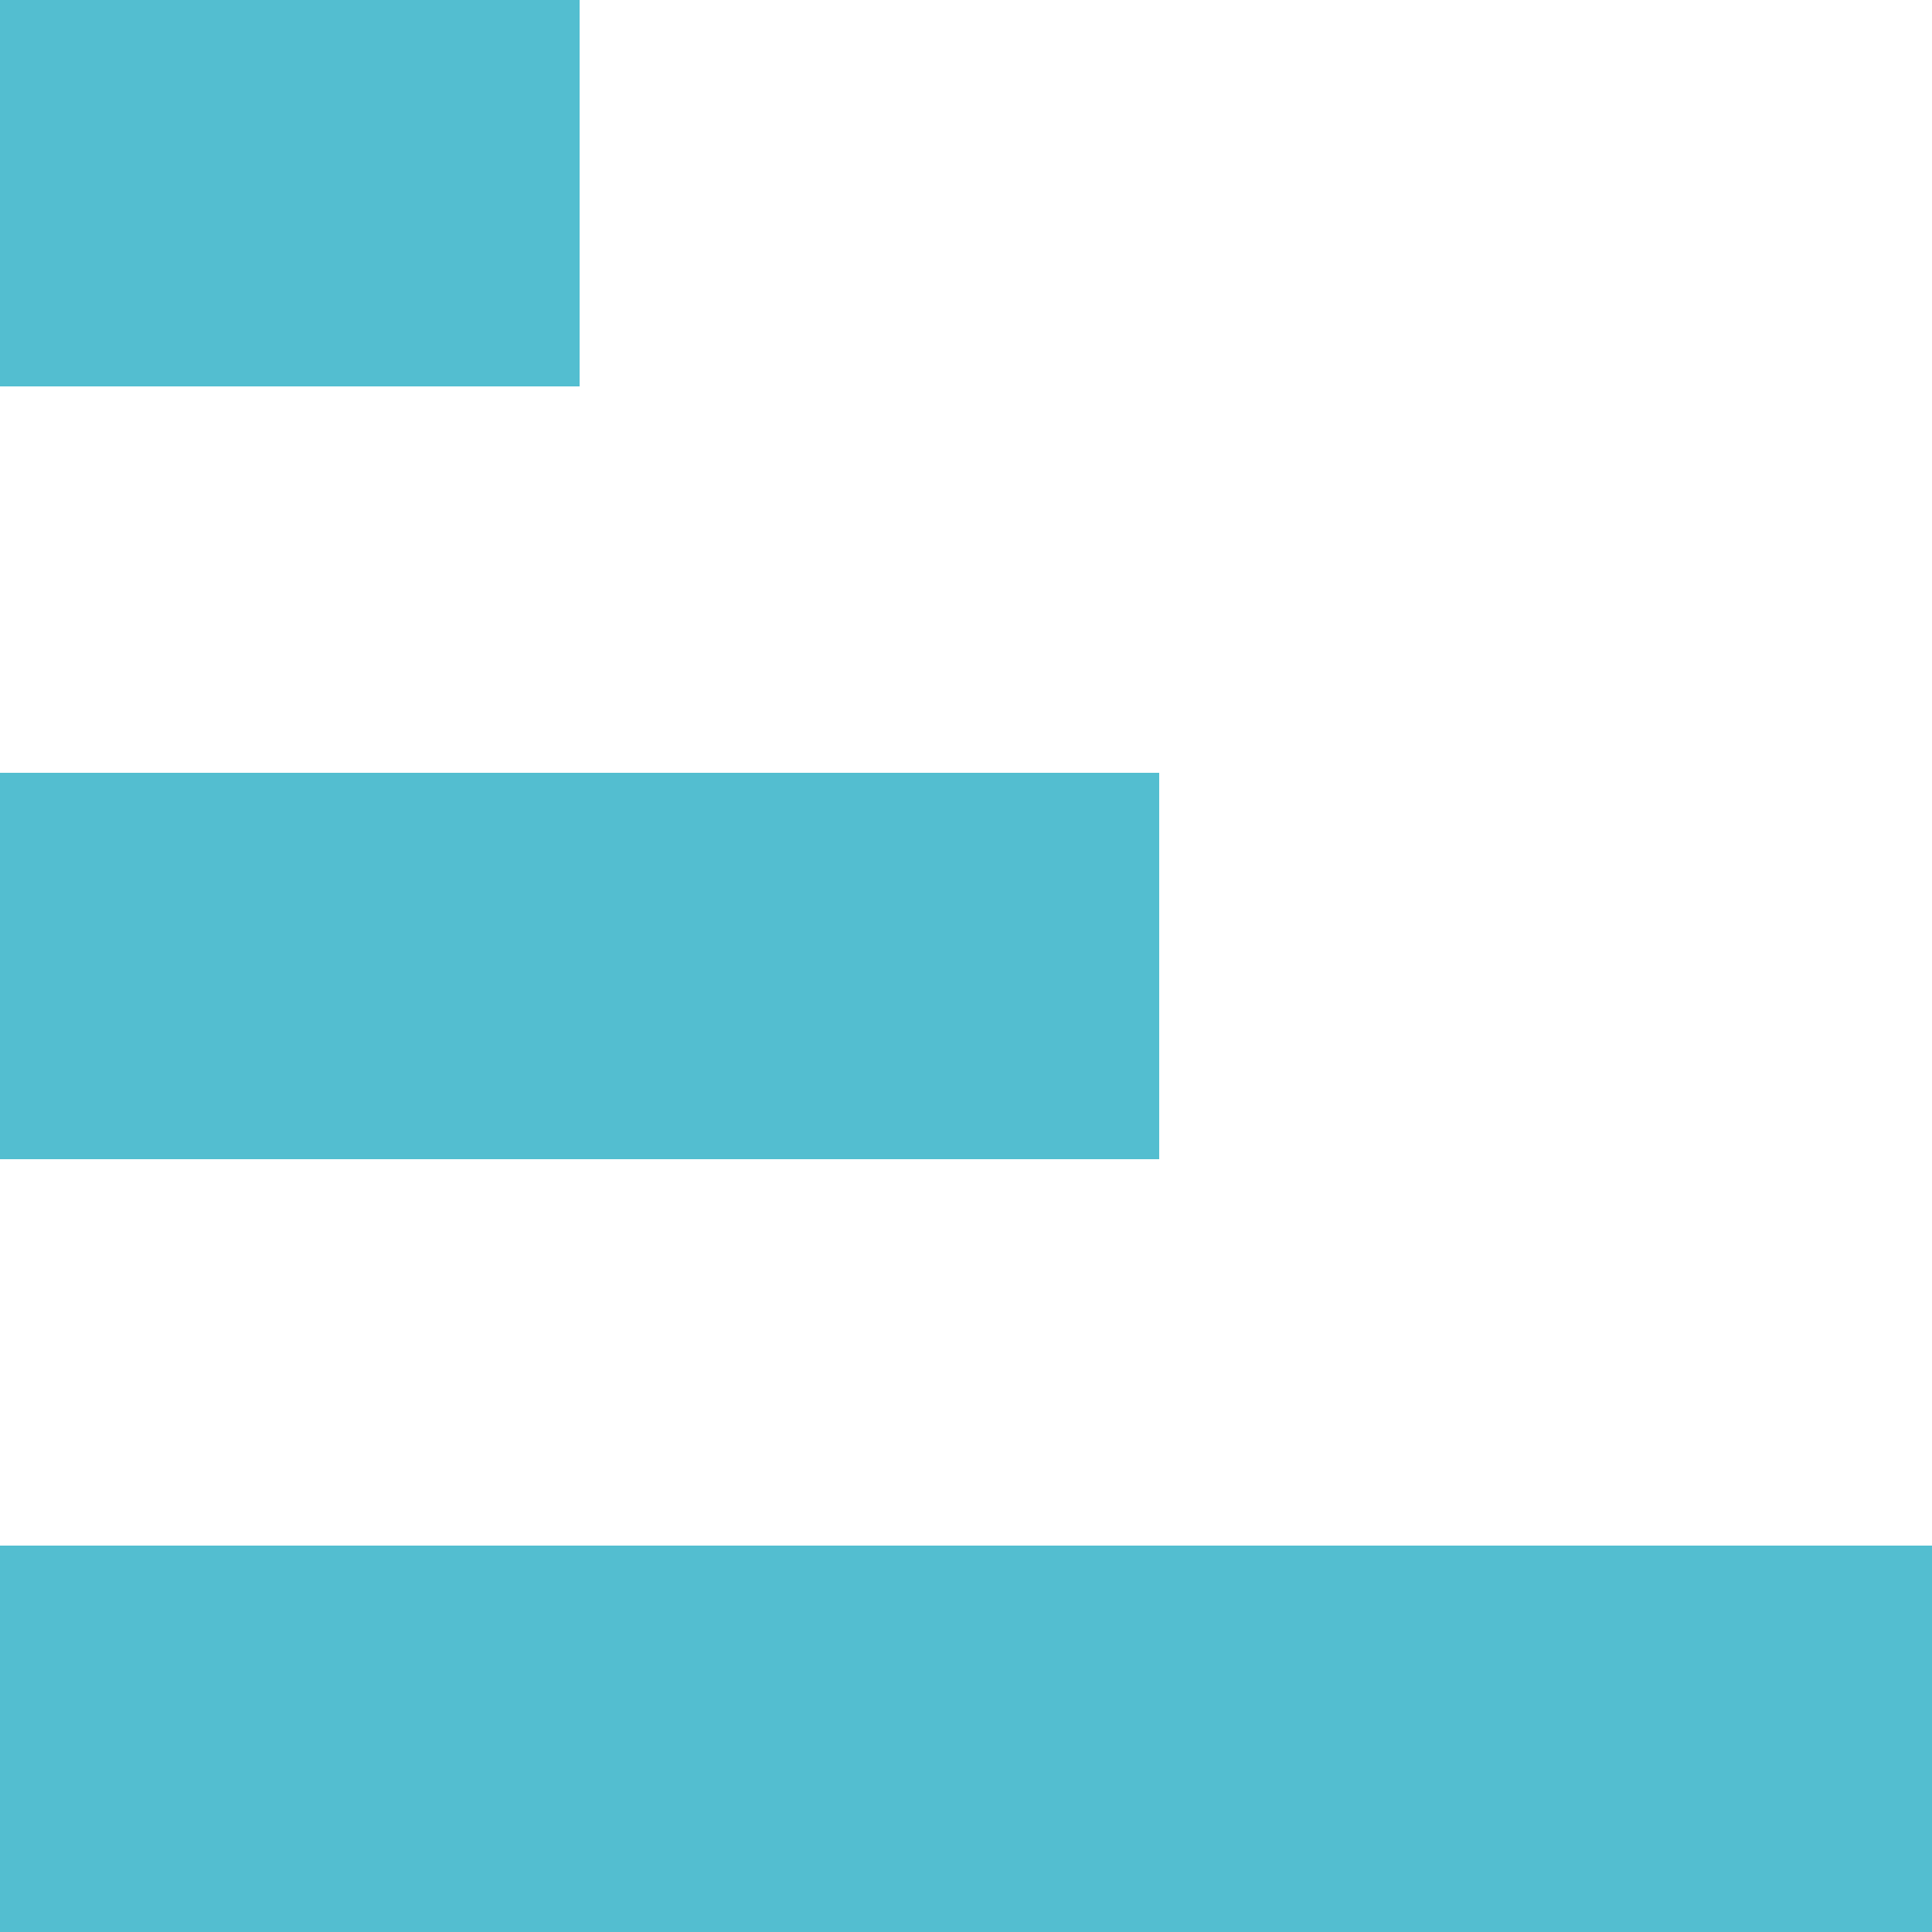 <svg
 xmlns="http://www.w3.org/2000/svg"
 xmlns:xlink="http://www.w3.org/1999/xlink"
 width="10px" height="10px">
<path fill-rule="evenodd"  fill="rgb(83, 190, 208)"
 d="M-0.000,10.000 L-0.000,8.000 L10.000,8.000 L10.000,10.000 L-0.000,10.000 ZM-0.000,4.000 L6.000,4.000 L6.000,6.000 L-0.000,6.000 L-0.000,4.000 ZM-0.000,-0.000 L3.000,-0.000 L3.000,2.000 L-0.000,2.000 L-0.000,-0.000 Z"/>
</svg>